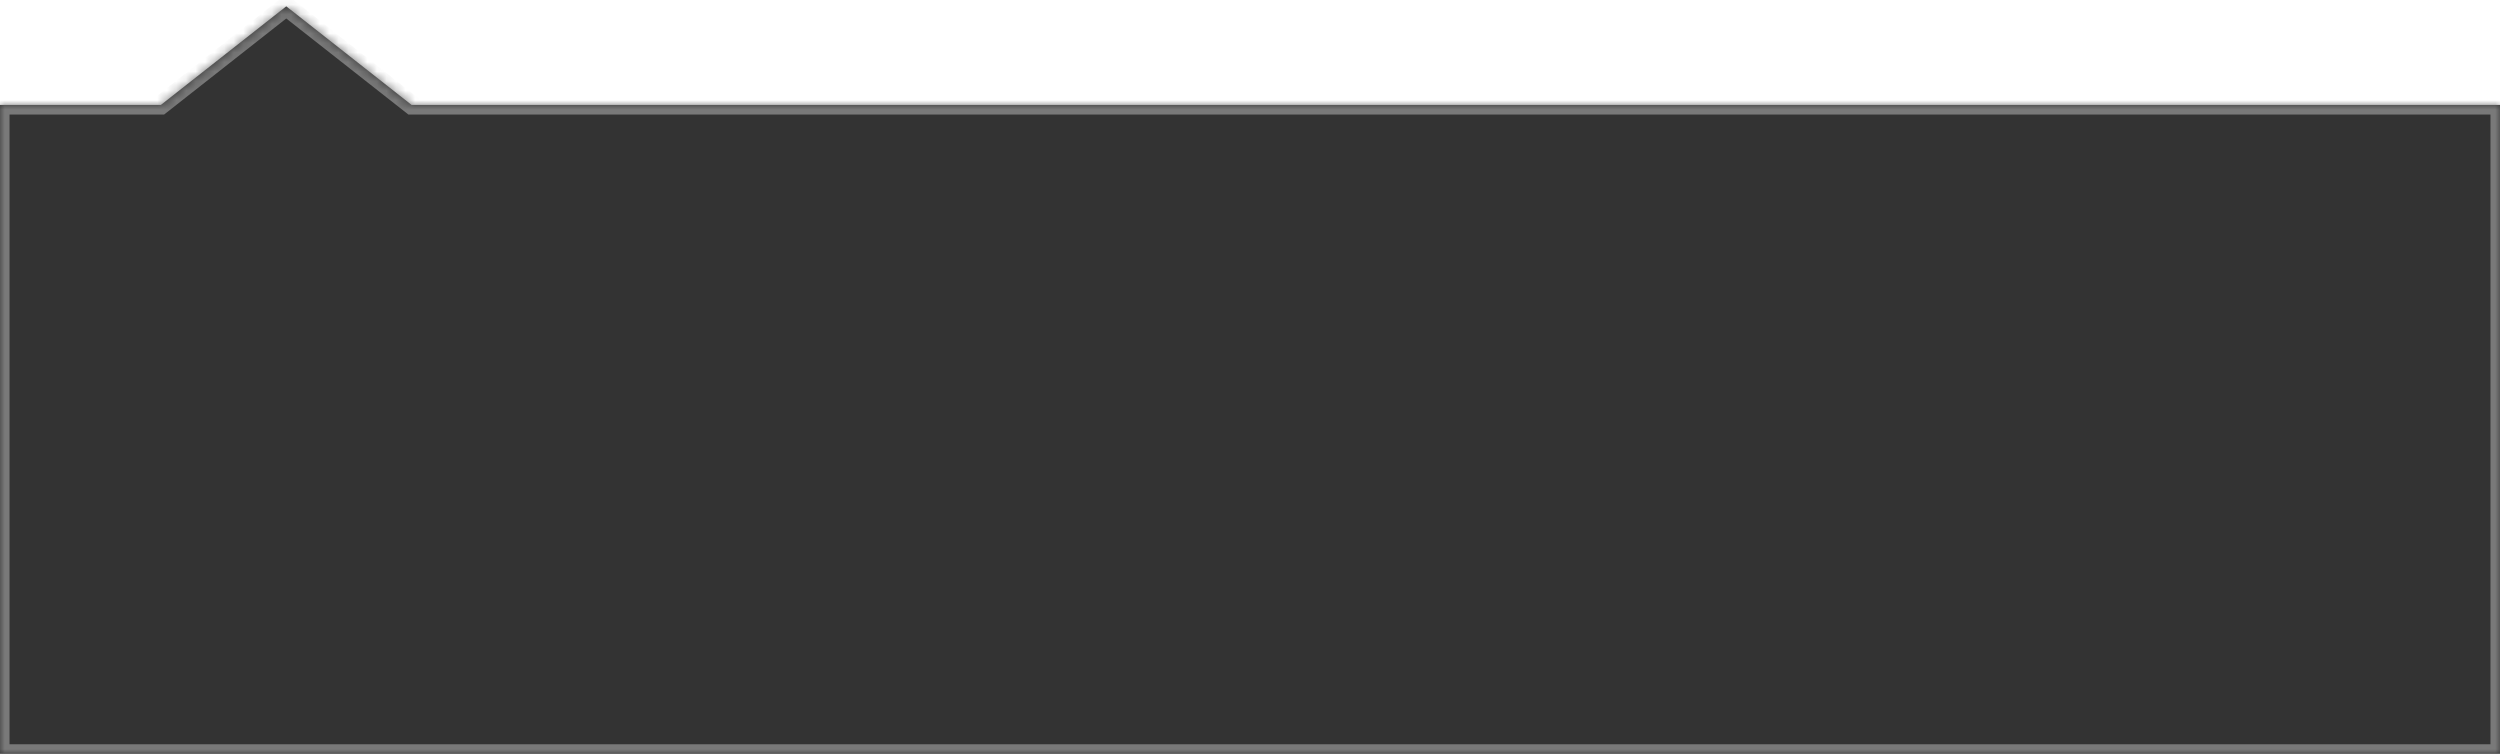 ﻿<?xml version="1.0" encoding="utf-8"?>
<svg version="1.1" xmlns:xlink="http://www.w3.org/1999/xlink" width="262px" height="79px" xmlns="http://www.w3.org/2000/svg">
  <defs>
    <mask fill="white" id="clip248">
      <path d="M 0 11  L 16.857 11  L 30 0.664  L 43.14 11  L 262 11  L 262 79  L 0 79  L 0 11  Z " fill-rule="evenodd" />
    </mask>
  </defs>
  <g transform="matrix(1 0 0 1 -696 -114 )">
    <path d="M 0 11  L 16.857 11  L 30 0.664  L 43.14 11  L 262 11  L 262 79  L 0 79  L 0 11  Z " fill-rule="nonzero" fill="#000000" stroke="none" fill-opacity="0.8" transform="matrix(1 0 0 1 696 114 )" />
    <path d="M 0 11  L 16.857 11  L 30 0.664  L 43.14 11  L 262 11  L 262 79  L 0 79  L 0 11  Z " stroke-width="2" stroke="#797979" fill="none" transform="matrix(1 0 0 1 696 114 )" mask="url(#clip248)" />
  </g>
</svg>